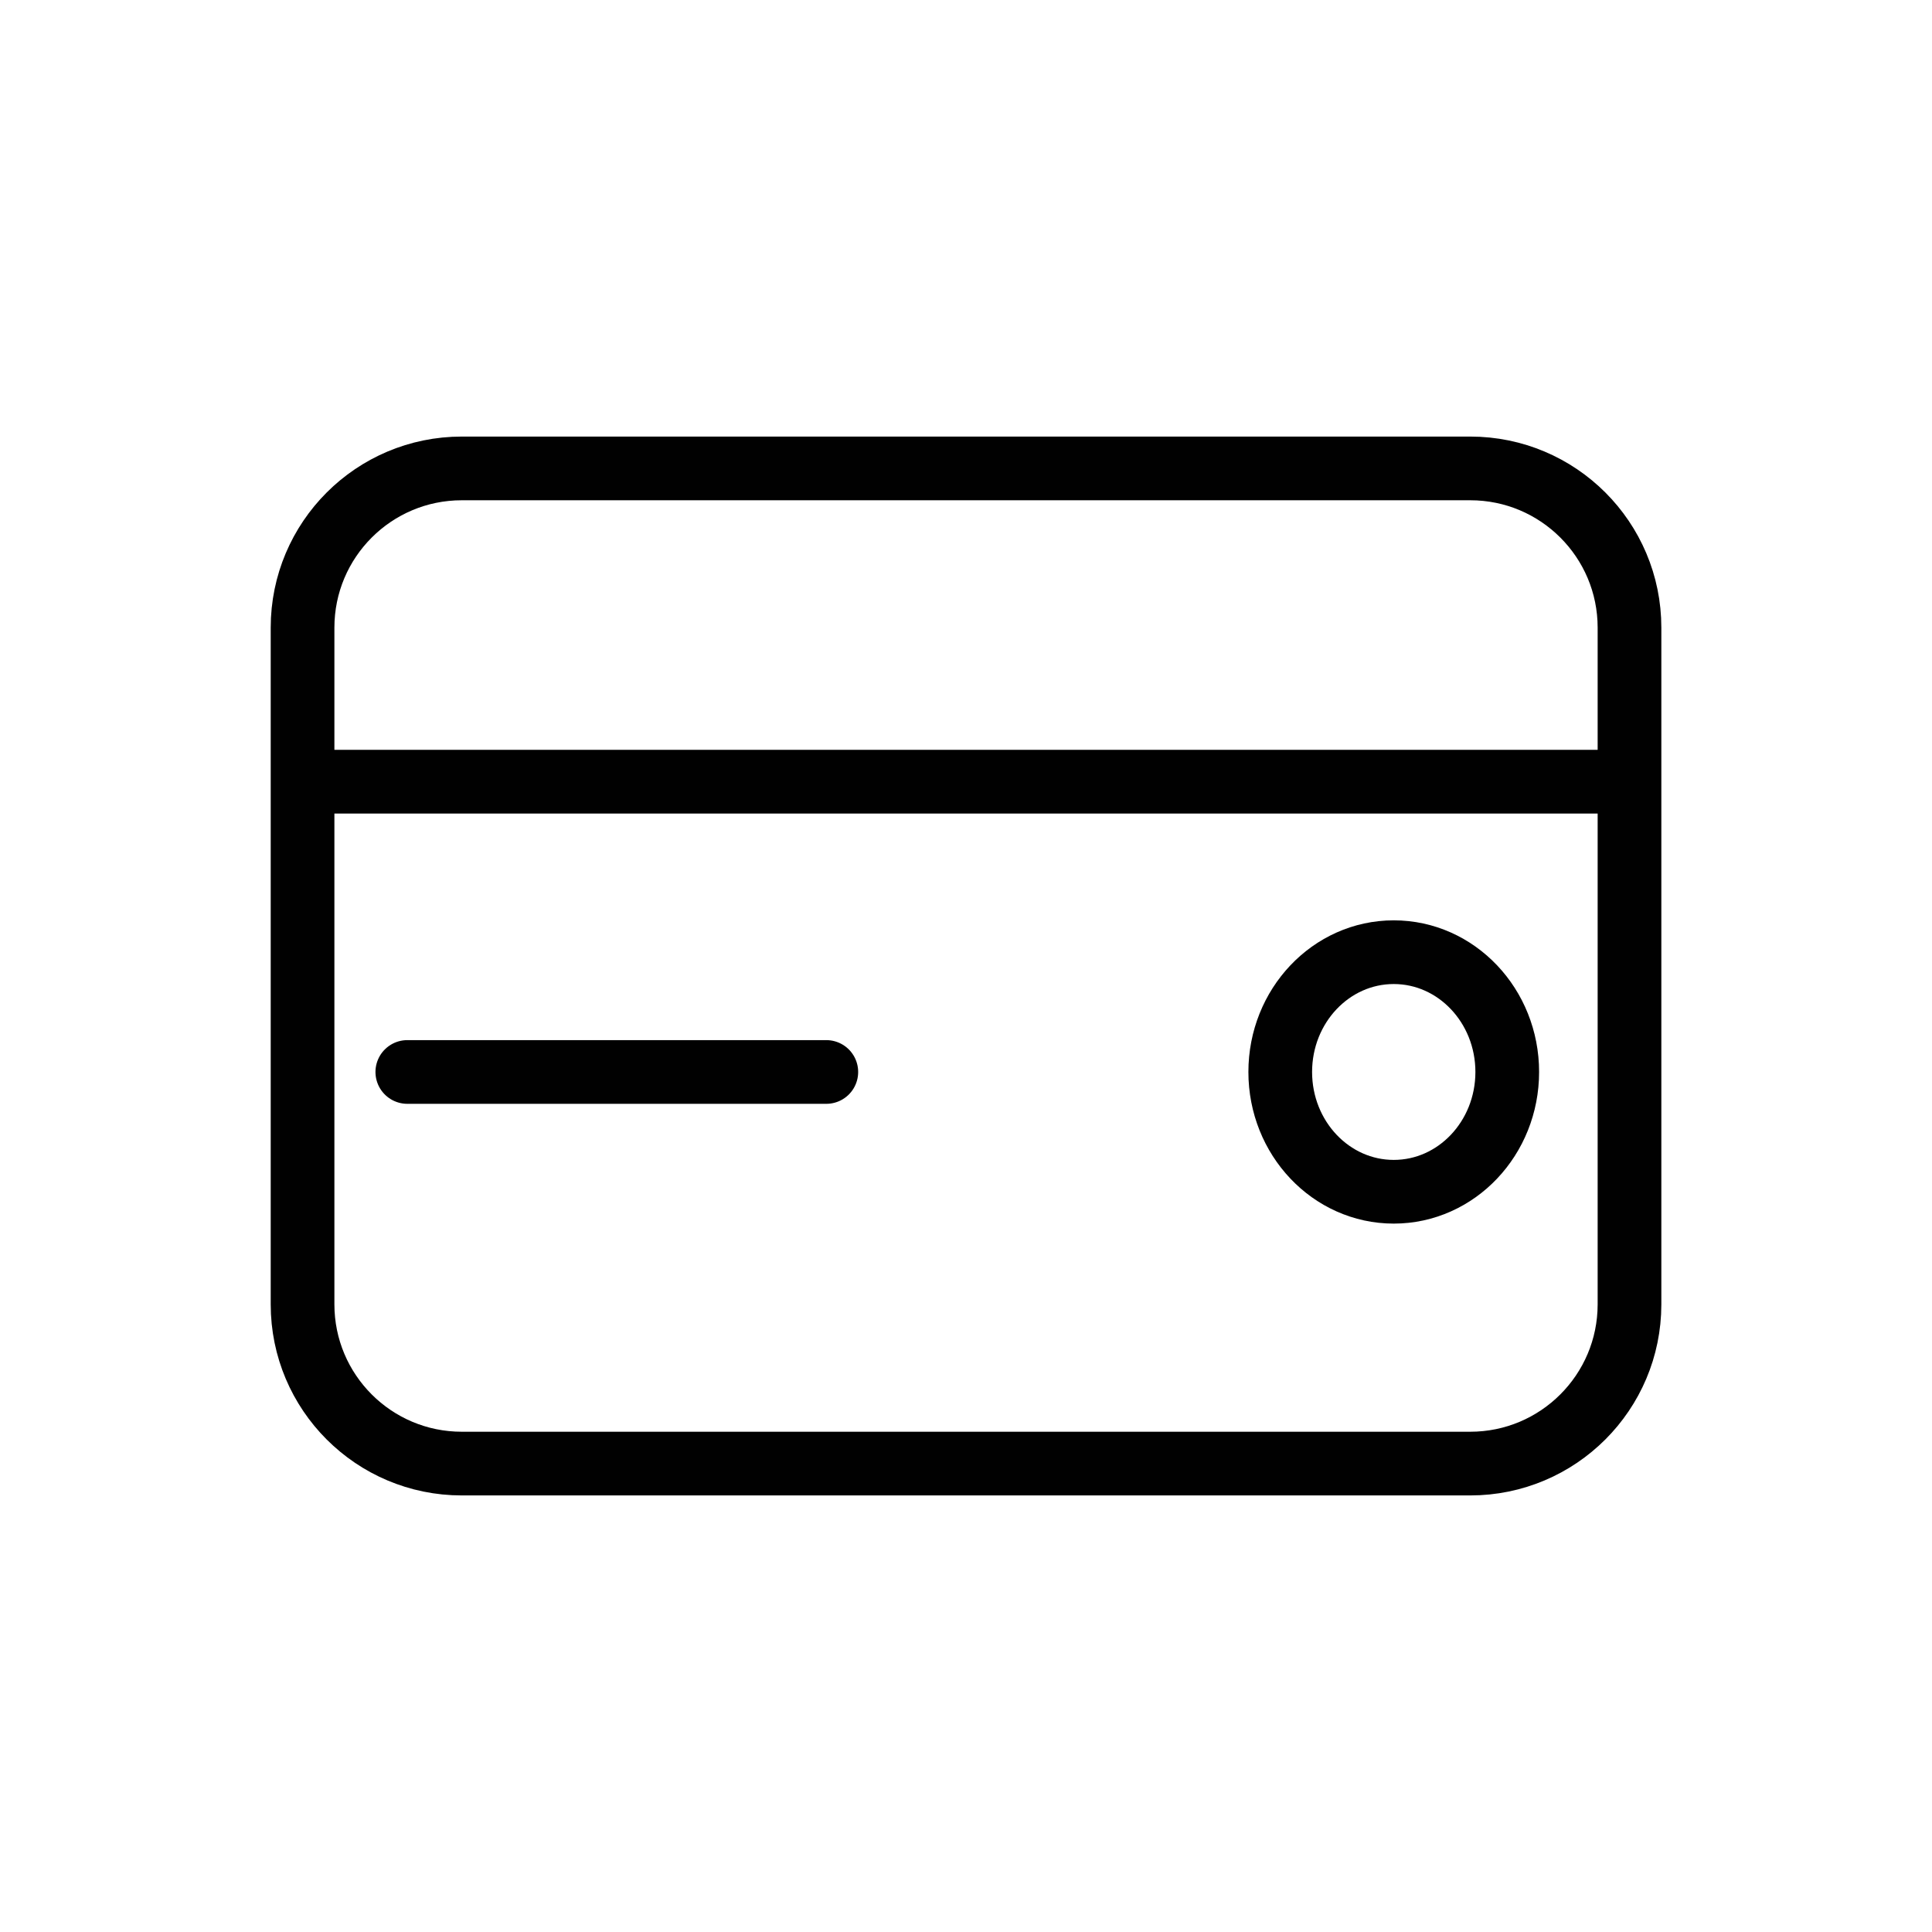 <?xml version="1.0" encoding="utf-8"?>
<!-- Generator: Adobe Illustrator 23.1.1, SVG Export Plug-In . SVG Version: 6.00 Build 0)  -->
<svg version="1.1" id="Layer_1" xmlns="http://www.w3.org/2000/svg" xmlns:xlink="http://www.w3.org/1999/xlink" x="0px" y="0px"
	 viewBox="0 0 400 400" style="enable-background:new 0 0 400 400;" xml:space="preserve">
<style type="text/css">
	.st0{fill:none;stroke:#010101;stroke-width:13.188;stroke-linecap:round;stroke-linejoin:round;stroke-miterlimit:10;}
</style>
<g>
	<path class="st0" d="M304.39,303.02H95.61c-18.21,0-32.97-14.76-32.97-32.97V129.95c0-18.21,14.76-32.97,32.97-32.97h208.79
		c18.21,0,32.97,14.76,32.97,32.97v140.11C337.36,288.26,322.6,303.02,304.39,303.02z"/>
	<line class="st0" x1="66.26" y1="161.84" x2="333.74" y2="161.84"/>
	<line class="st0" x1="84.33" y1="221.94" x2="171.08" y2="221.94"/>
	<ellipse class="st0" cx="288.56" cy="221.94" rx="23.5" ry="24.8"/>
</g>
</svg>
